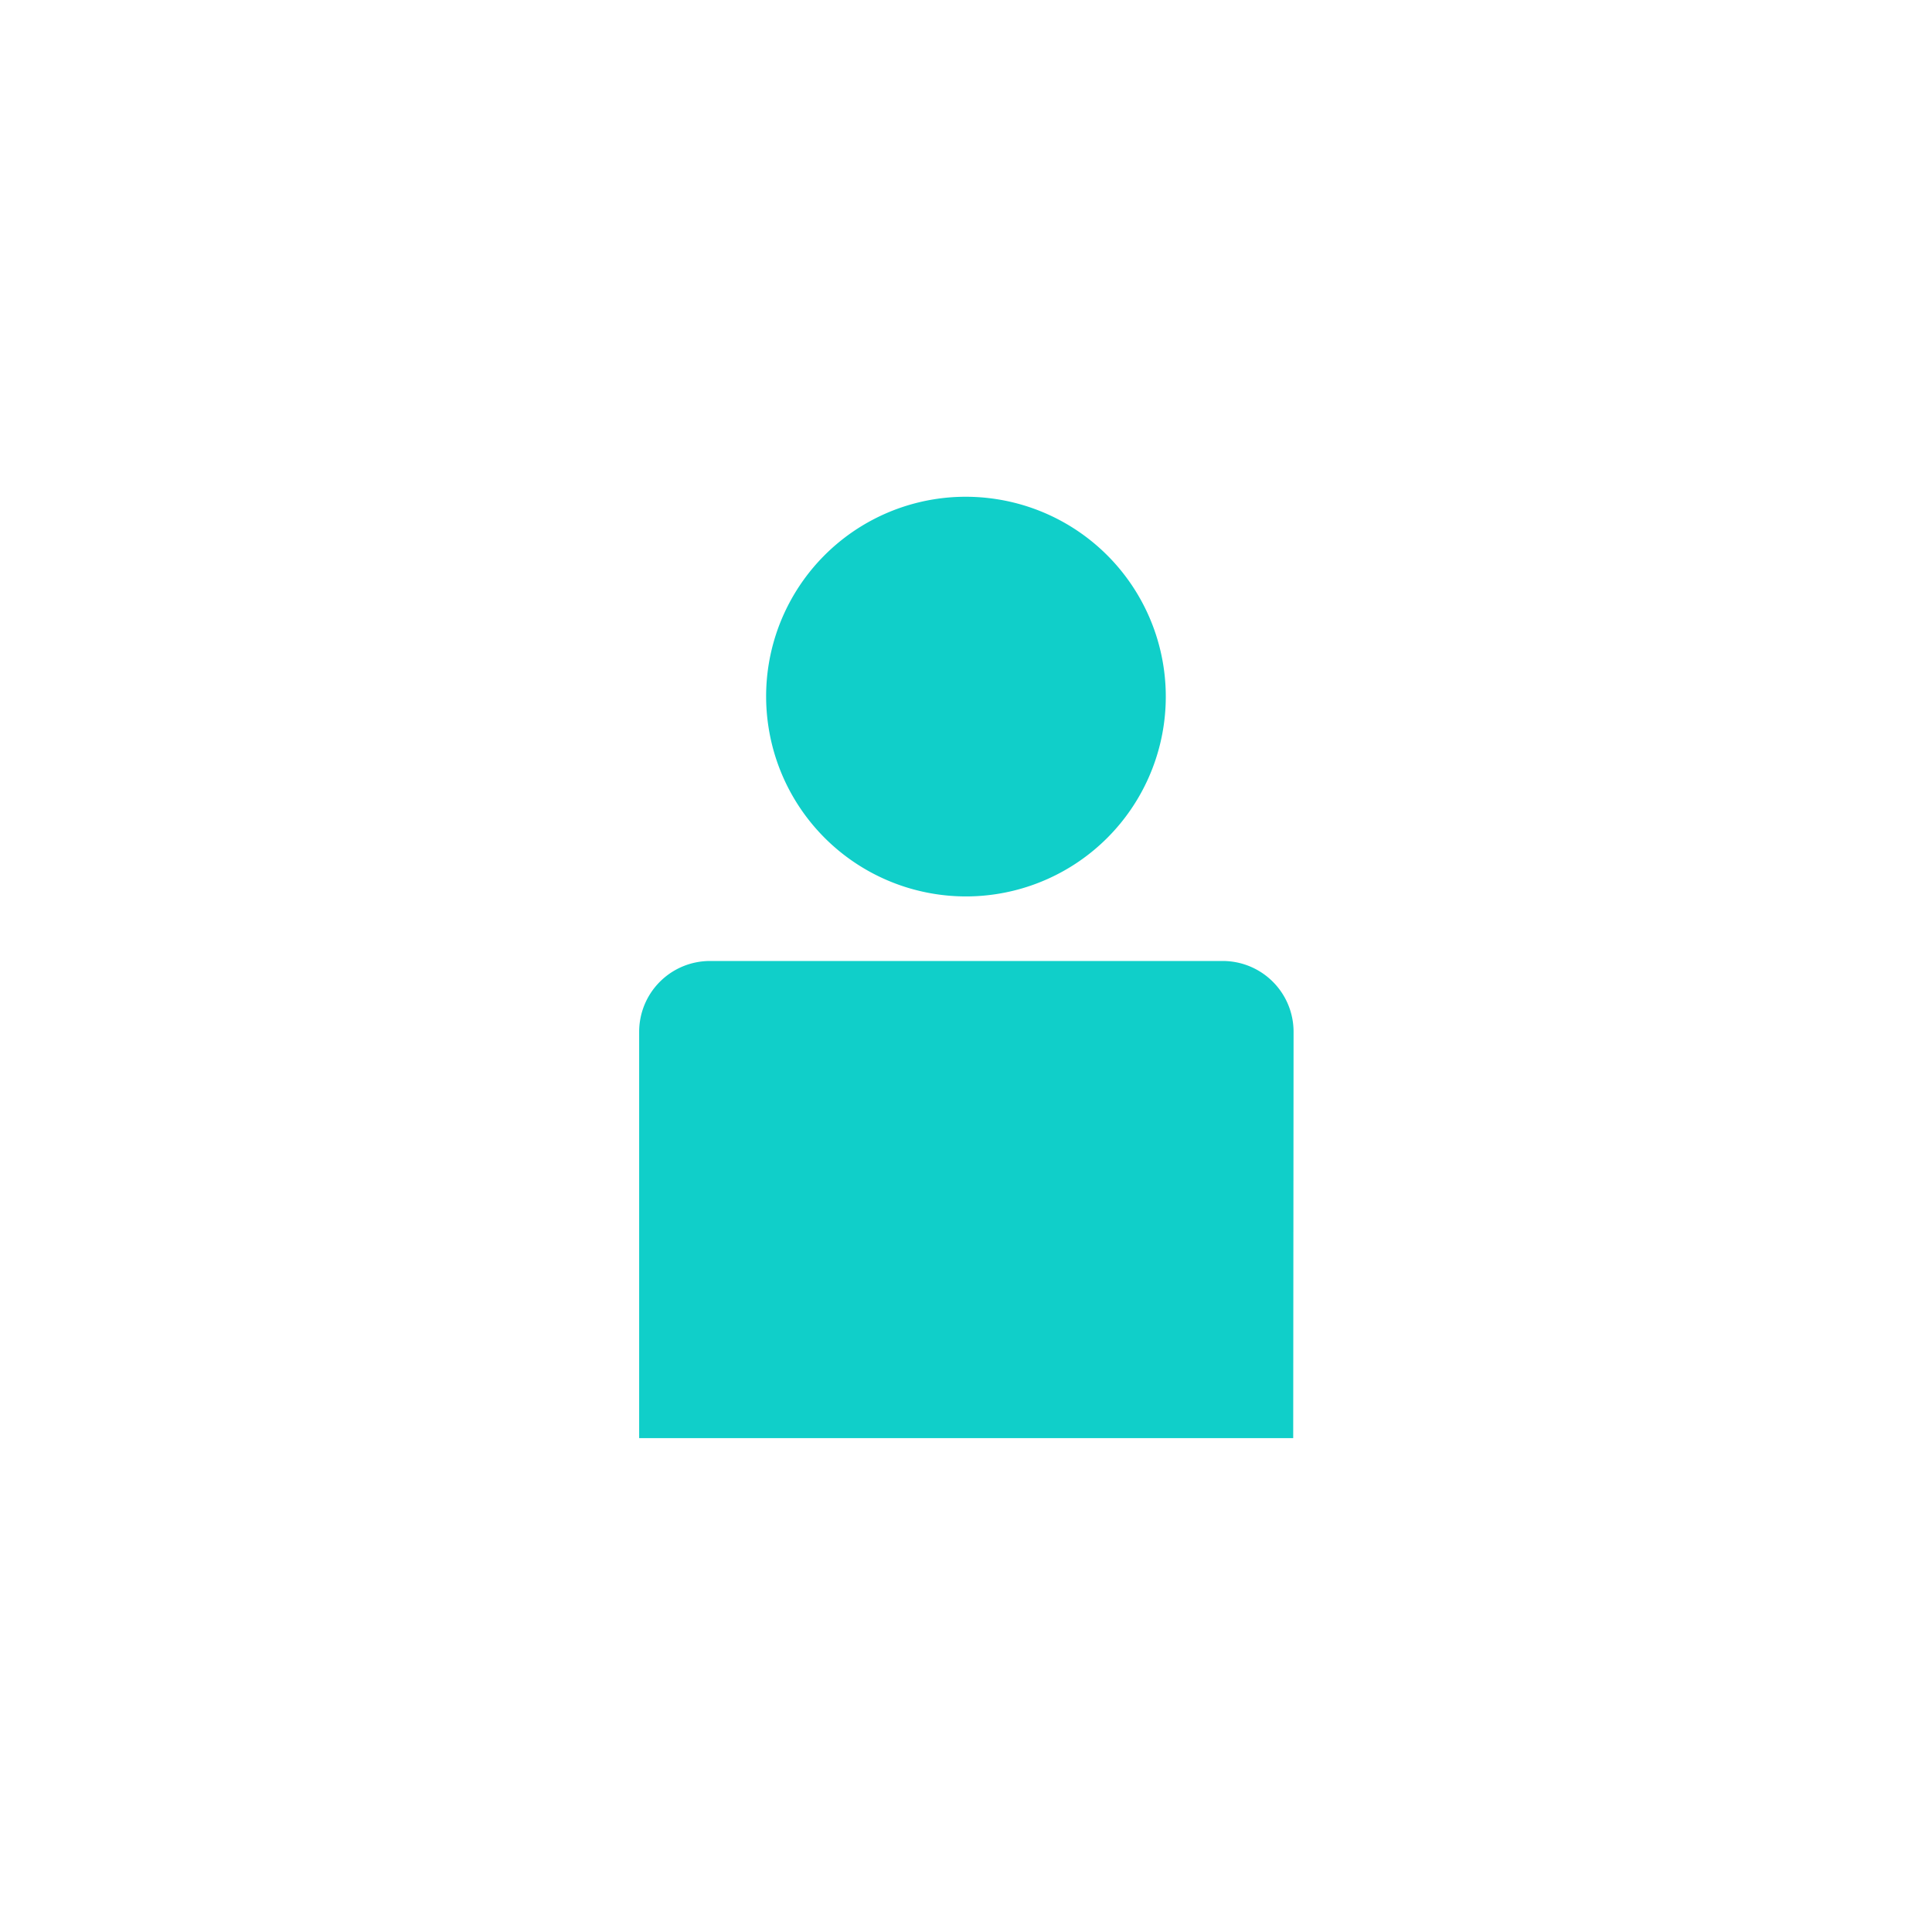 <svg xmlns="http://www.w3.org/2000/svg" viewBox="0 0 266 266"><defs><style>.cls-1{fill:none;}.cls-2{fill:#10cfc9;}</style></defs><g id="transparent"><ellipse class="cls-1" cx="133" cy="133" rx="127.82" ry="128.15" transform="translate(-55.09 133) rotate(-45)"/><path class="cls-2" d="M137.18,68.72a27.51,27.51,0,1,1-31.35,31.52A27.48,27.48,0,0,1,137.18,68.72Z"/><path class="cls-2" d="M178.05,198H88V142.06a9.75,9.75,0,0,1,9.75-9.75h70.6a9.75,9.75,0,0,1,9.75,9.75Z"/></g></svg>